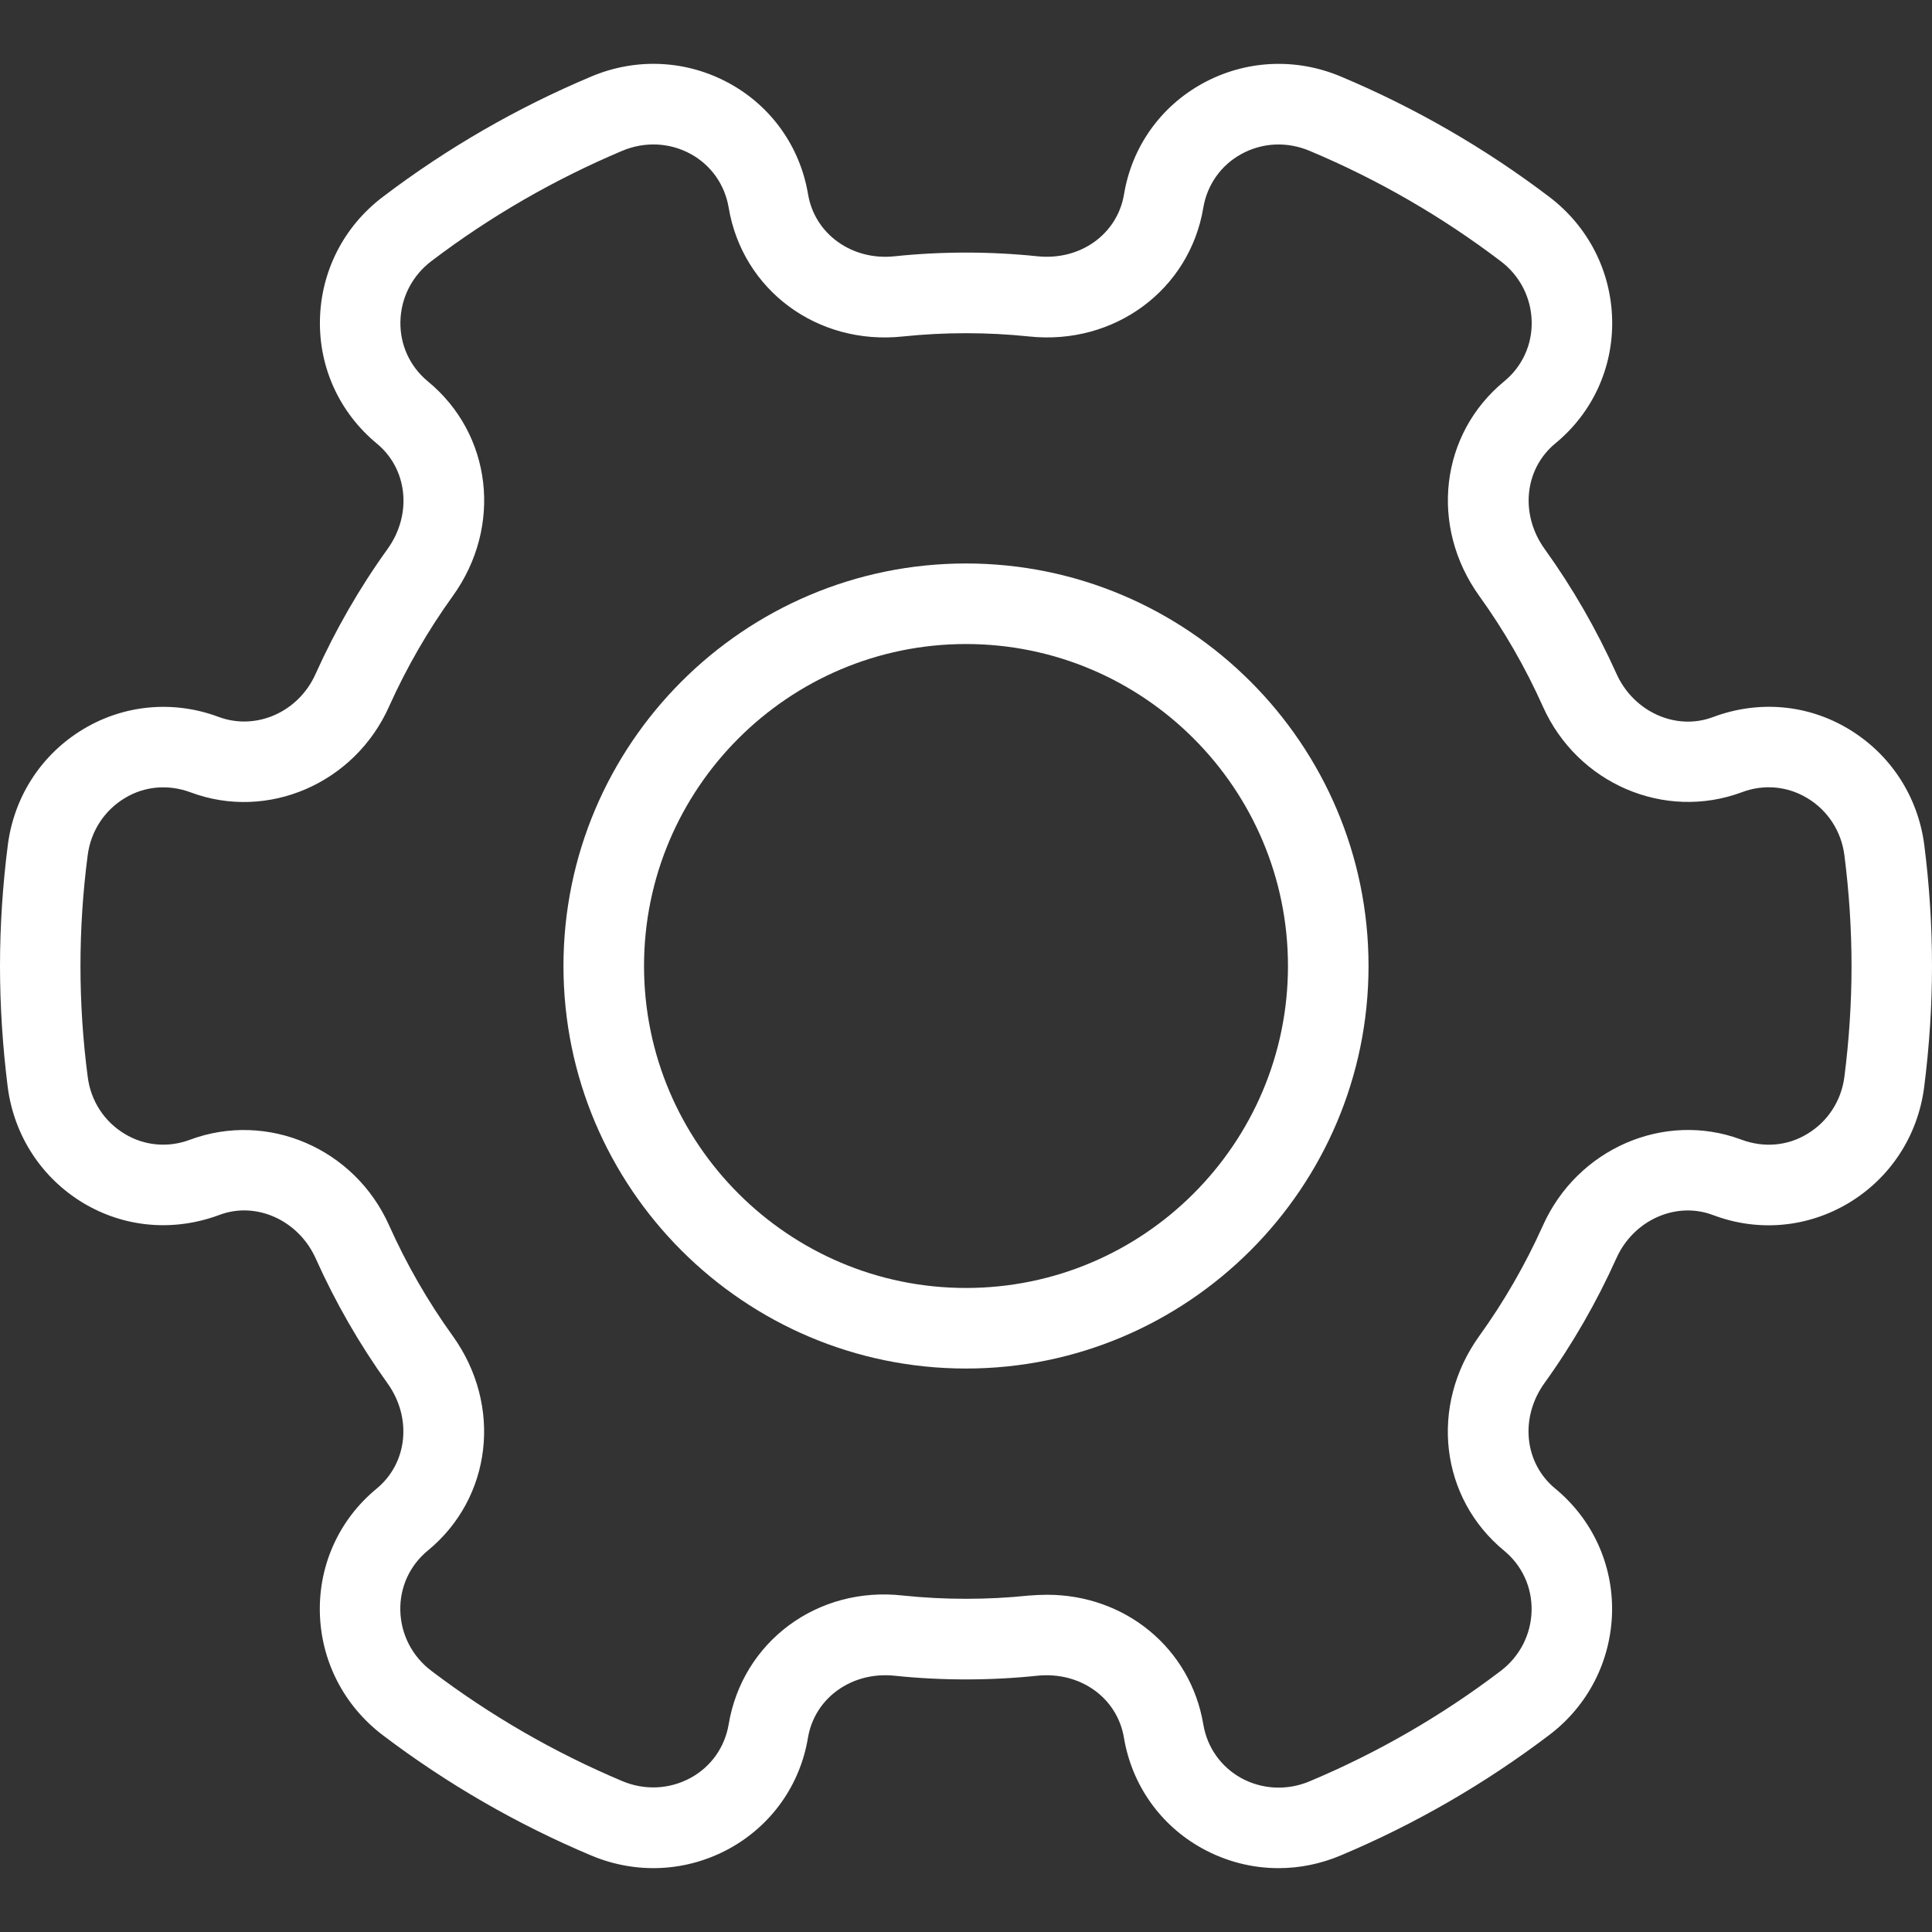 <svg width="20" height="20" viewBox="0 0 20 20" fill="none" xmlns="http://www.w3.org/2000/svg">
<rect x="0" y="0" width="20" height="20" fill="#333333" stroke="none"/>
<path d="M19.92 8.746C19.854 8.243 19.57 7.808 19.139 7.548C18.715 7.292 18.207 7.246 17.733 7.423C17.349 7.568 16.909 7.368 16.733 6.973C16.529 6.52 16.28 6.086 15.99 5.683C15.732 5.324 15.78 4.854 16.102 4.589C16.485 4.274 16.699 3.808 16.689 3.313C16.679 2.808 16.441 2.344 16.038 2.038C15.373 1.533 14.648 1.115 13.882 0.793C13.411 0.594 12.888 0.622 12.447 0.865C12.012 1.105 11.717 1.522 11.636 2.011C11.567 2.423 11.185 2.699 10.74 2.653C10.253 2.602 9.747 2.602 9.261 2.653C8.82 2.7 8.434 2.423 8.365 2.011C8.283 1.522 7.988 1.104 7.554 0.865C7.112 0.621 6.588 0.594 6.119 0.793C5.353 1.115 4.628 1.533 3.963 2.038C3.559 2.344 3.322 2.808 3.312 3.312C3.302 3.808 3.516 4.273 3.9 4.591C4.221 4.855 4.269 5.325 4.012 5.683C3.721 6.087 3.472 6.521 3.268 6.974C3.093 7.37 2.652 7.568 2.259 7.42C1.796 7.248 1.287 7.293 0.862 7.548C0.43 7.808 0.146 8.244 0.081 8.747C0.028 9.16 0 9.583 0 10C0 10.418 0.028 10.84 0.08 11.254C0.146 11.757 0.43 12.193 0.861 12.453C1.285 12.707 1.792 12.754 2.268 12.578C2.65 12.432 3.09 12.631 3.268 13.027C3.471 13.48 3.72 13.914 4.01 14.318C4.268 14.676 4.22 15.146 3.898 15.411C3.515 15.726 3.301 16.192 3.311 16.688C3.321 17.192 3.559 17.656 3.962 17.962C4.628 18.467 5.353 18.885 6.118 19.207C6.589 19.406 7.111 19.378 7.553 19.135C7.987 18.895 8.283 18.478 8.364 17.989C8.433 17.577 8.818 17.301 9.26 17.347C9.746 17.398 10.252 17.398 10.739 17.347C11.185 17.302 11.566 17.577 11.635 17.989C11.717 18.478 12.012 18.896 12.446 19.135C12.693 19.271 12.963 19.339 13.236 19.339C13.454 19.339 13.672 19.295 13.88 19.207C14.646 18.885 15.371 18.466 16.036 17.962C16.44 17.657 16.677 17.192 16.688 16.688C16.698 16.192 16.483 15.726 16.1 15.41C15.779 15.146 15.731 14.676 15.988 14.318C16.279 13.914 16.528 13.48 16.732 13.027C16.908 12.631 17.35 12.433 17.732 12.578L17.741 12.581C18.206 12.755 18.714 12.707 19.138 12.453C19.57 12.193 19.854 11.757 19.919 11.253C19.972 10.836 20 10.415 20 10C20 9.585 19.973 9.164 19.92 8.746ZM19.093 11.148C19.061 11.395 18.921 11.611 18.709 11.738C18.505 11.863 18.258 11.884 18.025 11.797L18.02 11.795C17.225 11.501 16.328 11.892 15.972 12.687C15.792 13.088 15.57 13.474 15.312 13.832C14.795 14.552 14.907 15.508 15.572 16.054C15.757 16.207 15.86 16.432 15.855 16.672C15.85 16.919 15.733 17.148 15.533 17.299C14.925 17.761 14.26 18.145 13.557 18.44C13.325 18.538 13.065 18.525 12.848 18.406C12.639 18.29 12.497 18.089 12.457 17.853C12.325 17.061 11.647 16.509 10.841 16.509C10.779 16.509 10.716 16.512 10.652 16.517C10.223 16.562 9.777 16.562 9.348 16.517C8.461 16.416 7.685 16.997 7.543 17.851C7.503 18.087 7.361 18.288 7.152 18.403C6.934 18.523 6.675 18.536 6.442 18.438C5.739 18.142 5.074 17.758 4.466 17.297C4.266 17.146 4.149 16.917 4.144 16.67C4.139 16.43 4.242 16.205 4.428 16.052C5.093 15.506 5.204 14.55 4.687 13.83C4.429 13.472 4.208 13.087 4.028 12.685C3.672 11.888 2.771 11.499 1.965 11.799C1.743 11.883 1.495 11.862 1.291 11.738C1.079 11.611 0.939 11.395 0.908 11.147C0.858 10.768 0.833 10.382 0.833 10C0.833 9.618 0.858 9.232 0.908 8.852C0.94 8.605 1.08 8.389 1.292 8.262C1.495 8.138 1.742 8.116 1.975 8.203C2.771 8.5 3.672 8.111 4.028 7.313C4.208 6.912 4.43 6.527 4.688 6.169C5.205 5.449 5.093 4.493 4.428 3.947C4.243 3.794 4.14 3.569 4.145 3.329C4.15 3.082 4.267 2.853 4.467 2.702C5.075 2.24 5.74 1.857 6.442 1.561C6.675 1.463 6.934 1.475 7.152 1.595C7.361 1.71 7.503 1.912 7.543 2.148C7.685 3.002 8.461 3.578 9.348 3.483C9.776 3.438 10.223 3.438 10.652 3.483C11.534 3.577 12.315 3.002 12.457 2.148C12.497 1.913 12.639 1.711 12.848 1.596C13.066 1.475 13.324 1.463 13.558 1.562C14.261 1.857 14.926 2.241 15.534 2.703C15.734 2.853 15.851 3.083 15.856 3.329C15.861 3.569 15.758 3.794 15.572 3.947C14.907 4.493 14.796 5.449 15.313 6.169C15.571 6.527 15.792 6.912 15.972 7.314C16.328 8.111 17.23 8.501 18.035 8.2C18.258 8.116 18.504 8.138 18.709 8.262C18.921 8.389 19.061 8.605 19.093 8.852C19.142 9.235 19.167 9.621 19.167 10C19.167 10.379 19.142 10.765 19.093 11.148Z" fill="white"/>
<path d="M10 5.833C7.702 5.833 5.833 7.703 5.833 10C5.833 12.298 7.702 14.167 10 14.167C12.297 14.167 14.167 12.297 14.167 10C14.167 7.703 12.297 5.833 10 5.833ZM10 13.333C8.162 13.333 6.667 11.838 6.667 10C6.667 8.162 8.162 6.667 10 6.667C11.838 6.667 13.333 8.162 13.333 10C13.333 11.838 11.838 13.333 10 13.333Z" fill="white"/>
</svg>
